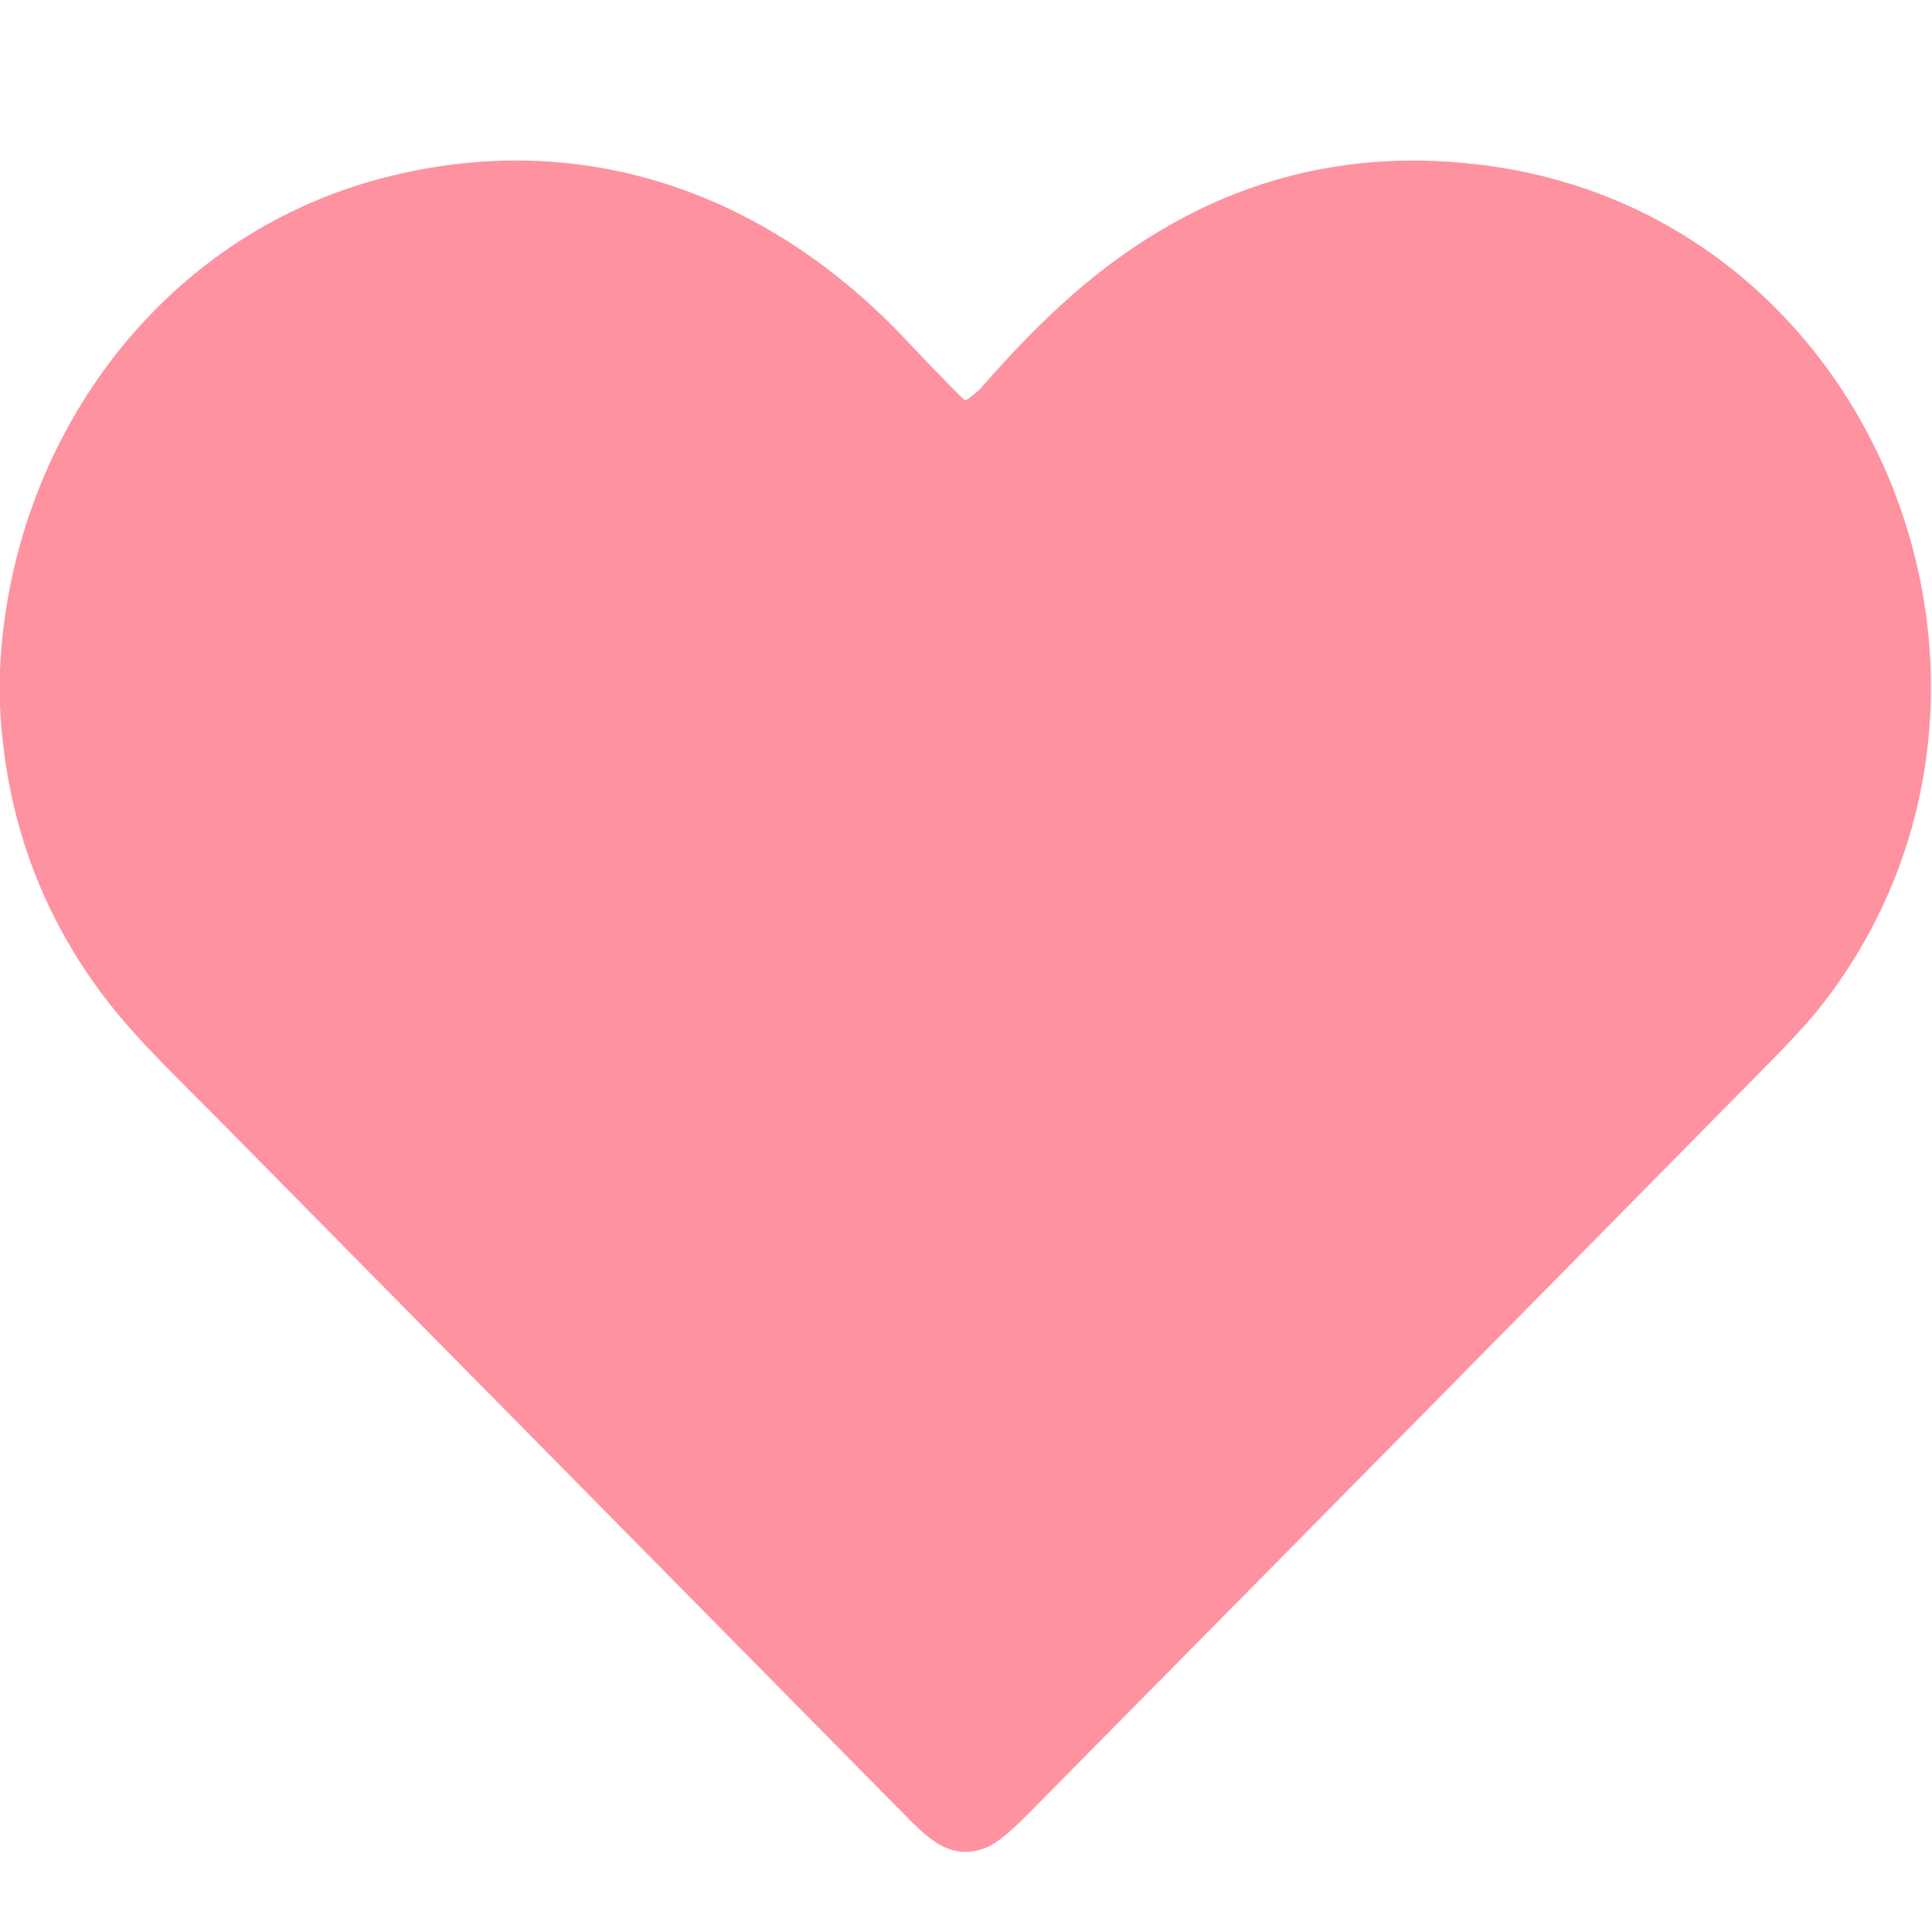 <?xml version="1.0" encoding="UTF-8" standalone="no"?>
<!DOCTYPE svg PUBLIC "-//W3C//DTD SVG 1.1//EN" "http://www.w3.org/Graphics/SVG/1.1/DTD/svg11.dtd">
<svg xmlns="http://www.w3.org/2000/svg" version="1.1" viewBox="0.00 0.00 512.00 512.00">
<path fill="#FF92A0" d="
  M 0.00 187.19
  L 0.00 177.45
  C 2.80 117.19 41.91 62.74 101.38 47.19
  C 154.59 33.28 203.90 51.37 240.51 90.50
  Q 247.80 98.30 255.39 105.84
  Q 255.77 106.22 256.21 105.91
  Q 259.03 103.90 259.90 102.90
  Q 277.18 83.00 292.81 71.06
  Q 338.45 36.17 394.75 43.98
  C 499.06 58.46 547.03 184.86 482.42 266.83
  Q 478.09 272.31 468.95 281.60
  Q 370.83 381.18 272.57 480.61
  Q 265.21 488.06 261.44 489.59
  C 252.72 493.13 246.96 488.24 240.59 481.79
  Q 149.35 389.35 58.12 296.89
  C 47.02 285.65 36.24 275.51 27.88 264.54
  Q 2.14 230.76 0.00 187.19
  Z"
/>
</svg>
